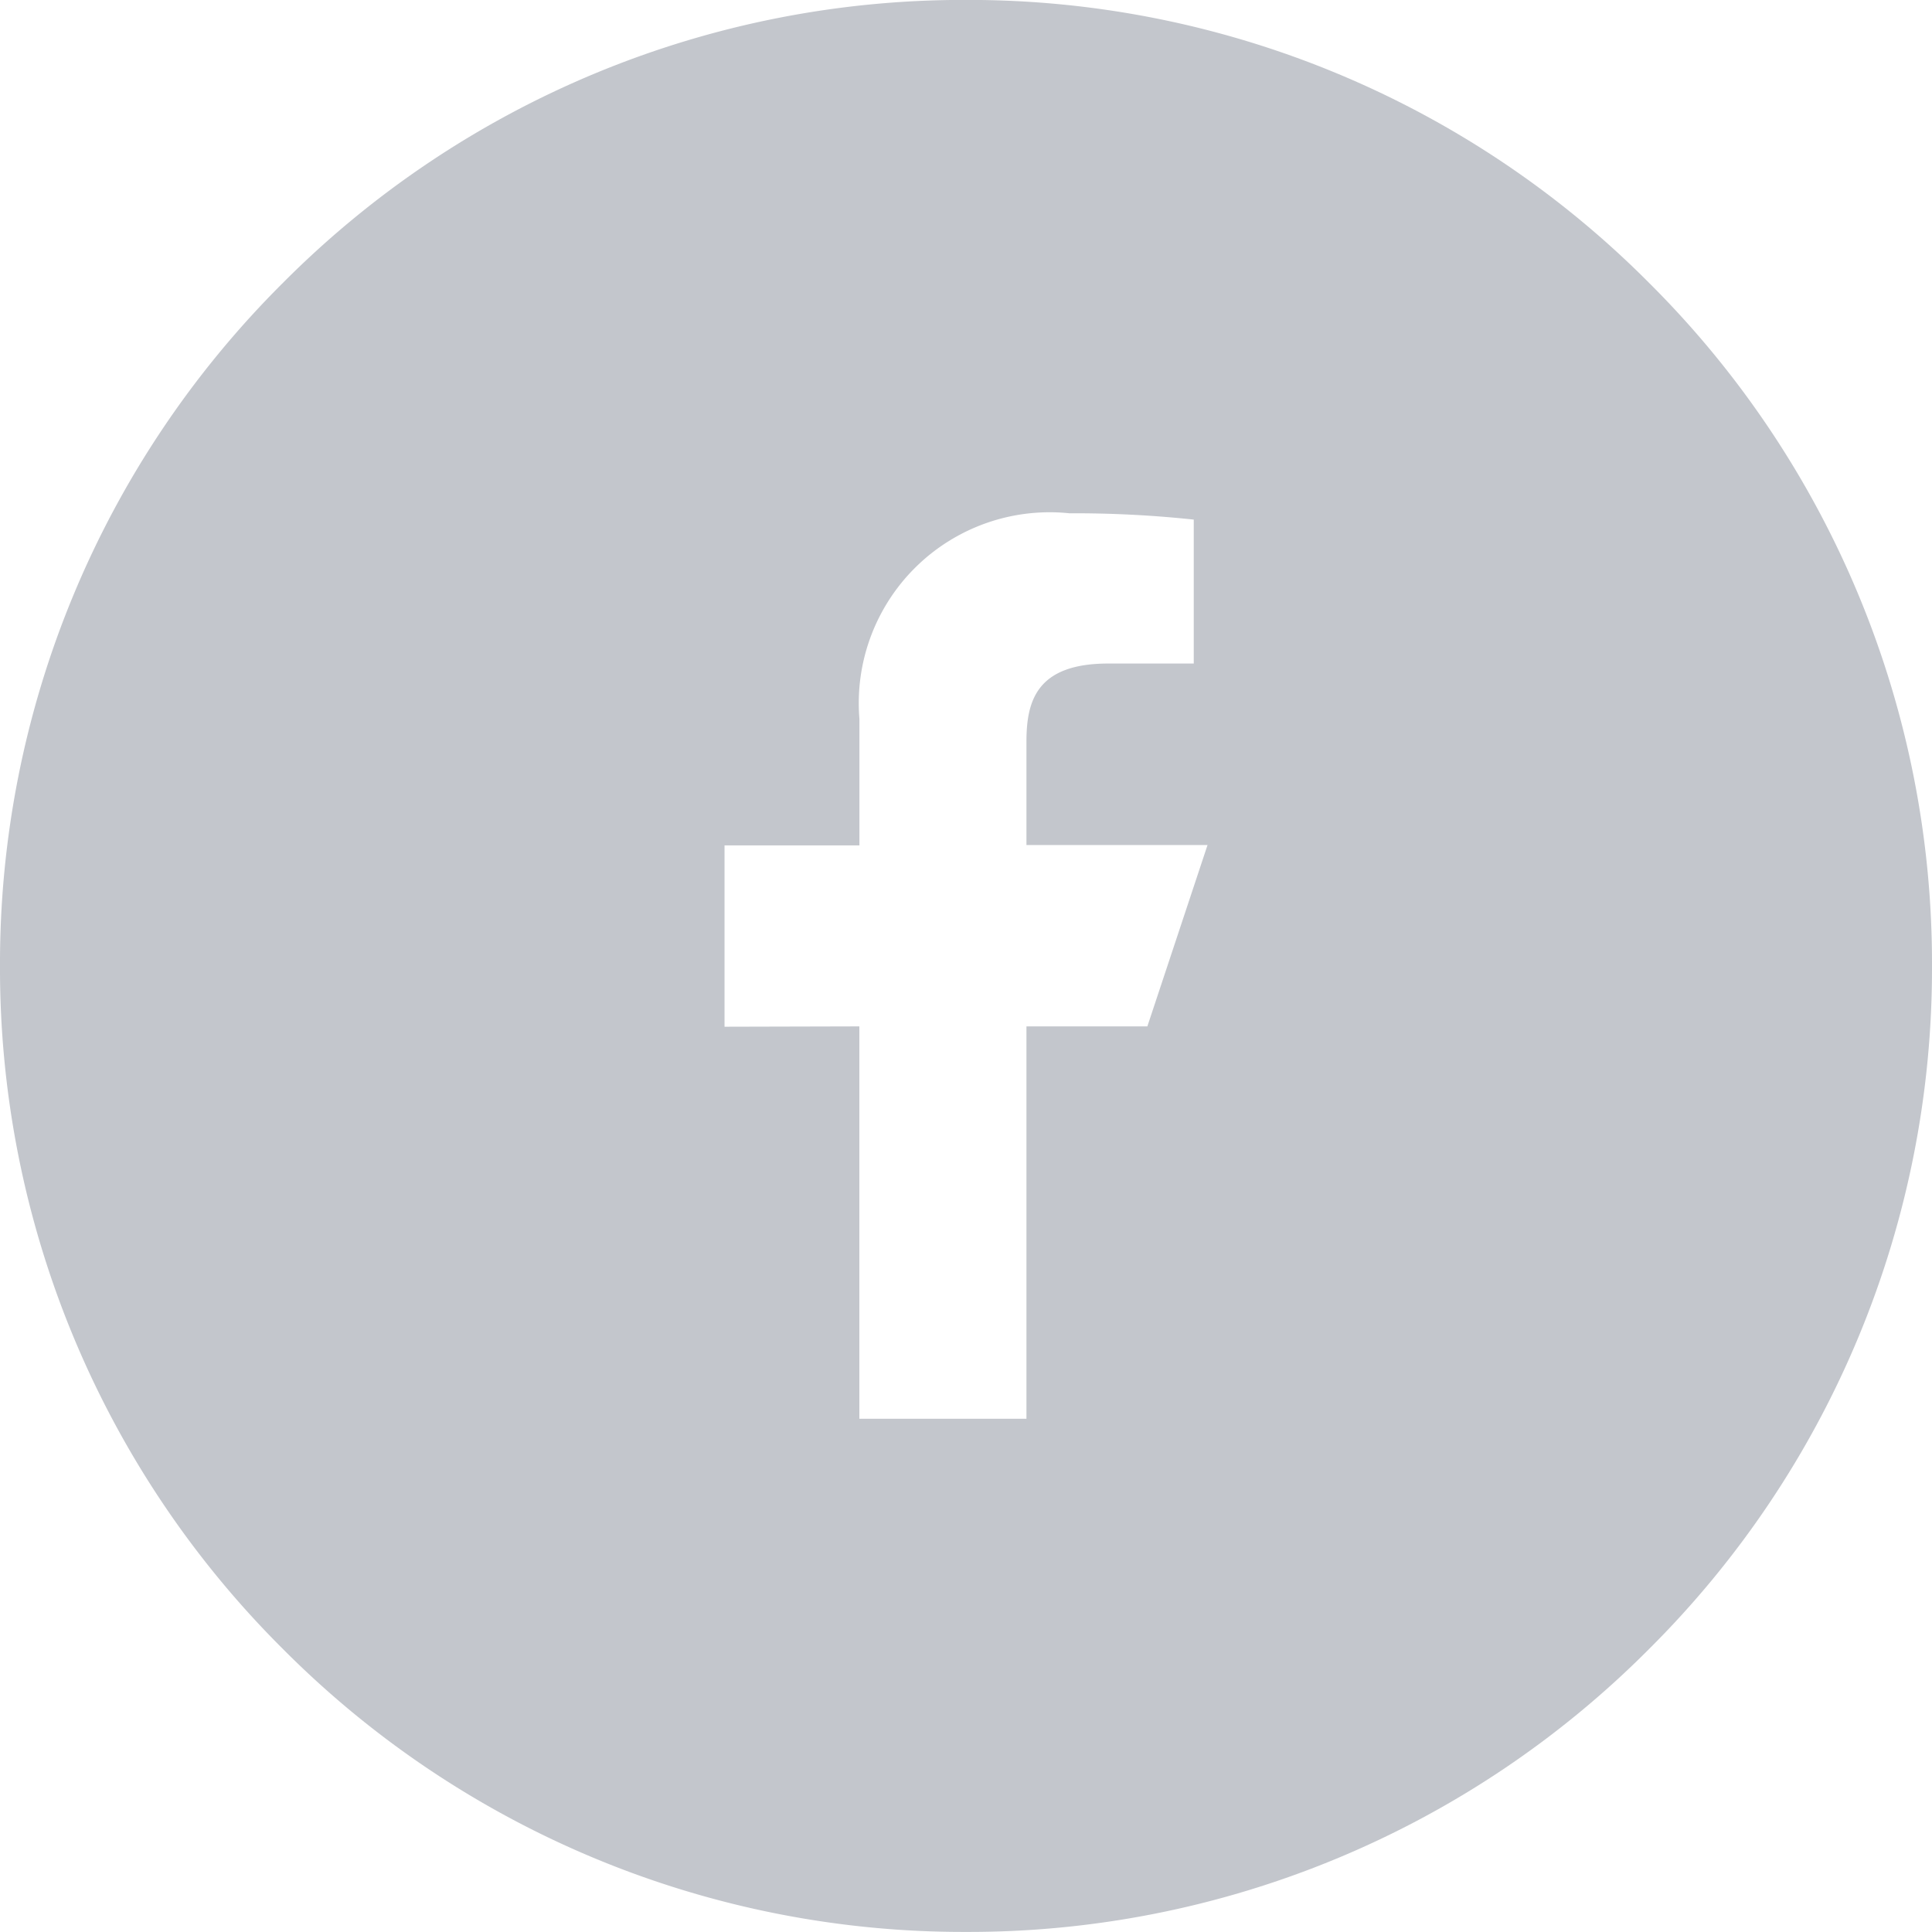<svg xmlns="http://www.w3.org/2000/svg" viewBox="0 0 28.188 28.188">
  <defs>
    <style>
      .facebook-logo-cls-1 {
        fill: #c3c6cc;
      }
    </style>
  </defs>
  <g id="logo-fb-simple" transform="translate(0.001 0)">
    <path id="Subtraction_1" data-name="Subtraction 1" class="facebook-logo-cls-1" d="M-13094.426,10584.374a14,14,0,0,1-9.966-4.128,14,14,0,0,1-4.128-9.966,14,14,0,0,1,4.128-9.966,14,14,0,0,1,9.966-4.128,14,14,0,0,1,9.966,4.128,14,14,0,0,1,4.128,9.966,14,14,0,0,1-4.128,9.966A14,14,0,0,1-13094.426,10584.374Zm-1.556-13.212v5.725h2.438v-5.725h1.764l.878-2.646h-2.642v-1.506c0-.593.145-1.142,1.194-1.142h1.247v-2.1a16.382,16.382,0,0,0-1.813-.092,2.785,2.785,0,0,0-3.065,3v1.845h-1.968v2.646Z" transform="translate(13108.519 -10556.187)"/>
  </g>
</svg>
